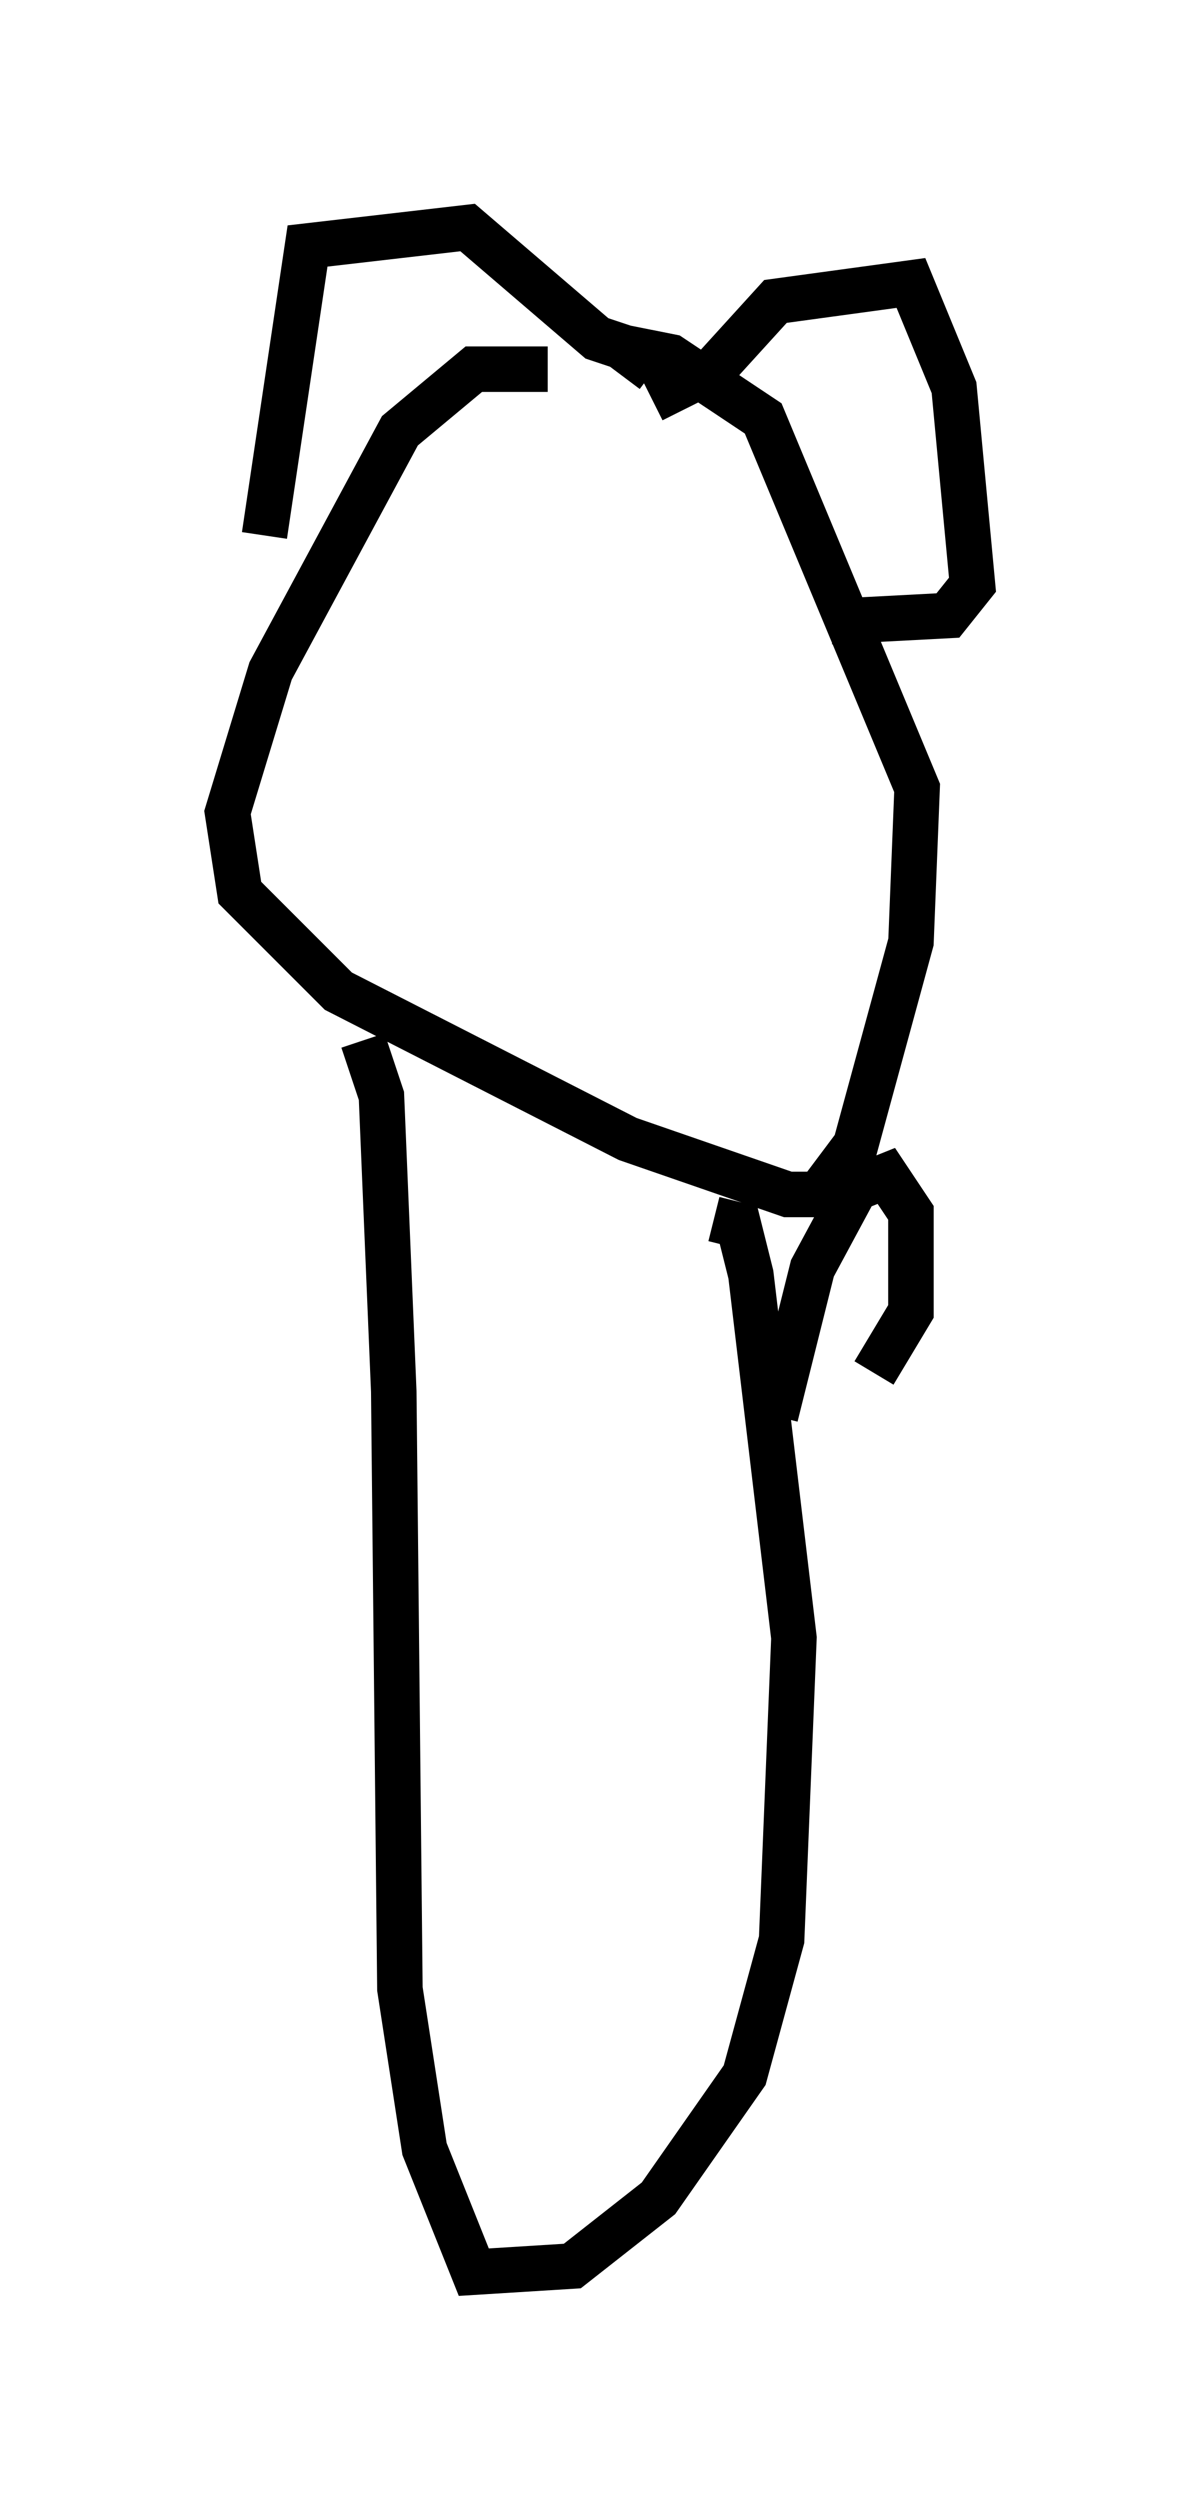 <?xml version="1.0" encoding="utf-8" ?>
<svg baseProfile="full" height="54.925" version="1.1" width="26.373" xmlns="http://www.w3.org/2000/svg" xmlns:ev="http://www.w3.org/2001/xml-events" xmlns:xlink="http://www.w3.org/1999/xlink"><defs /><rect fill="white" height="54.925" width="26.373" x="0" y="0" /><path d="M14.202, 9.465 m-2.165, -1.353 l-1.624, 0.0 -1.624, 1.353 l-2.842, 5.277 -0.947, 3.112 l0.271, 1.759 2.165, 2.165 l6.36, 3.248 3.518, 1.218 l0.677, 0.0 0.812, -1.083 l1.218, -4.465 0.135, -3.383 l-3.383, -8.119 -2.03, -1.353 l-0.677, -0.135 -0.406, 0.541 m0.677, 0.541 l1.353, -0.677 1.353, -1.488 l2.977, -0.406 0.947, 2.3 l0.406, 4.33 -0.541, 0.677 l-2.571, 0.135 m-3.518, -5.683 l-1.624, -0.541 -2.842, -2.436 l-3.518, 0.406 -0.947, 6.36 m2.165, 11.096 l0.406, 1.218 0.271, 6.495 l0.135, 13.126 0.541, 3.518 l1.083, 2.706 2.165, -0.135 l1.894, -1.488 1.894, -2.706 l0.812, -2.977 0.271, -6.631 l-0.947, -7.984 -0.271, -1.083 l-0.541, -0.135 m1.353, 4.33 l0.812, -3.248 0.947, -1.759 l0.677, -0.271 0.541, 0.812 l0.0, 2.165 -0.812, 1.353 " fill="none" stroke="black" stroke-width="1" /></svg>